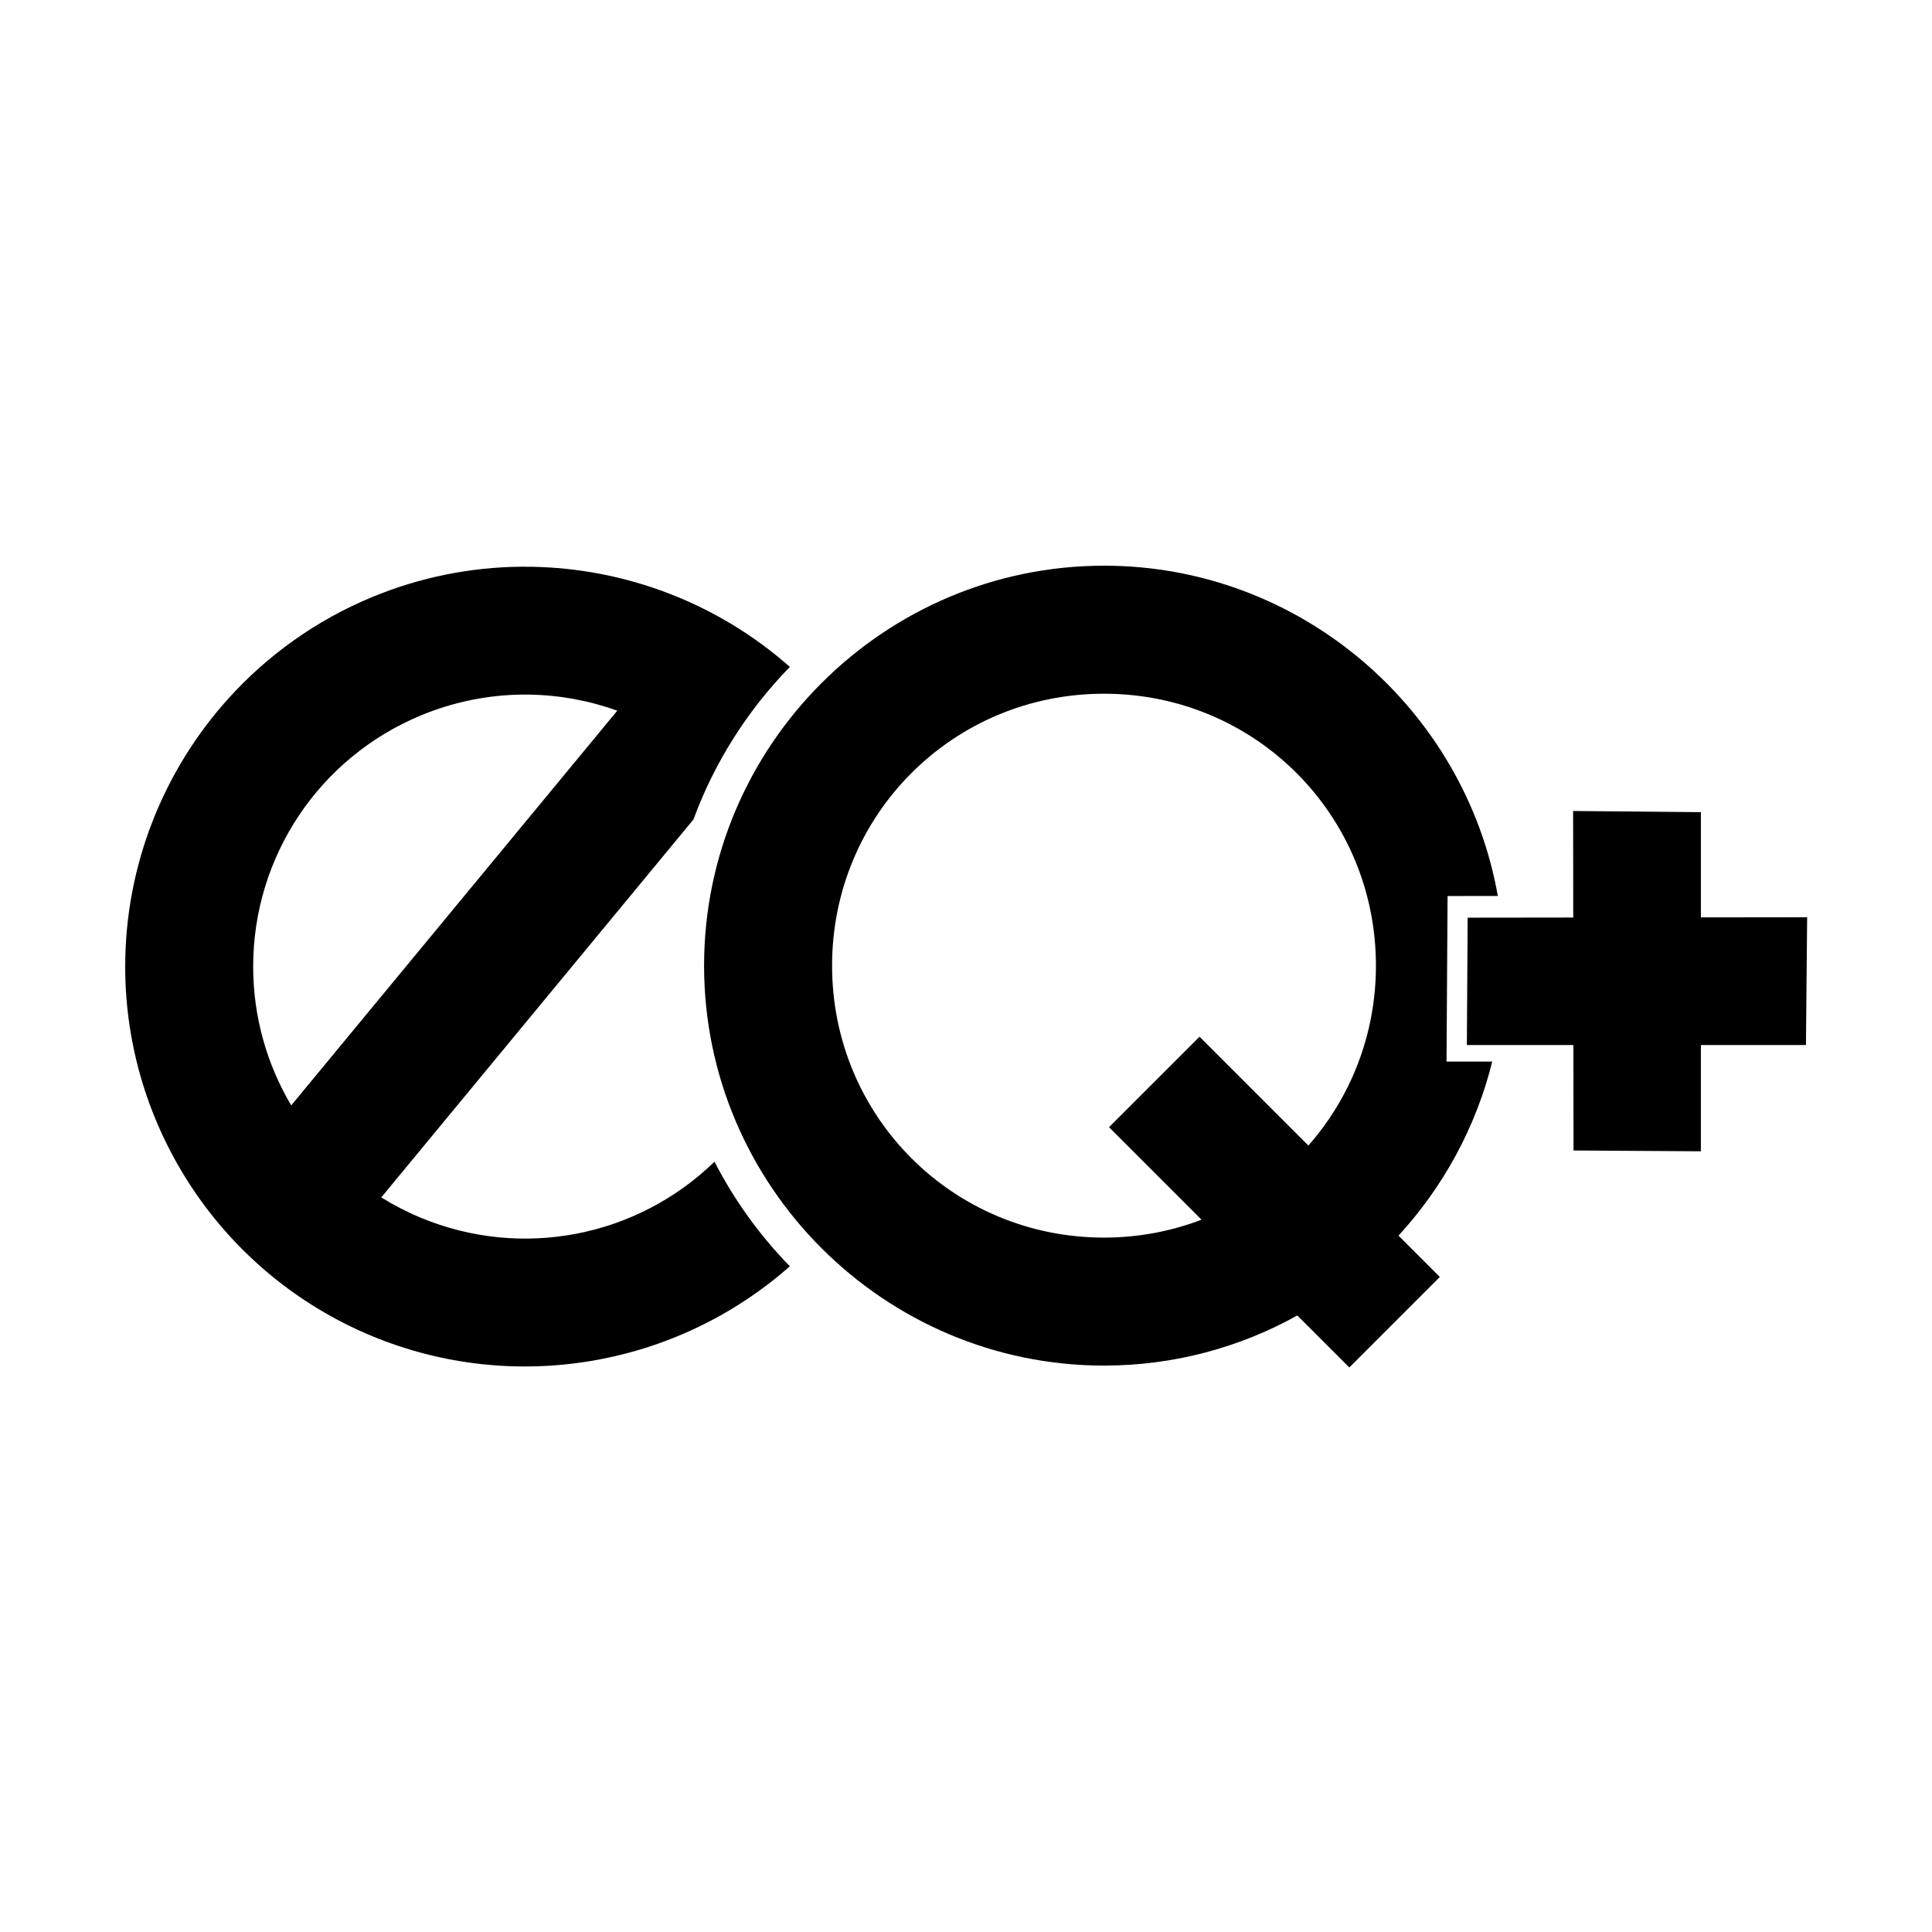 <?xml version="1.0" encoding="UTF-8" standalone="no"?>
<!-- Created with Inkscape (http://www.inkscape.org/) -->

<svg
   width="512"
   height="512"
   viewBox="0 0 135.467 135.467"
   version="1.1"
   id="svg8"
   inkscape:version="1.2.2 (b0a8486, 2022-12-01)"
   sodipodi:docname="icon.svg"
   xmlns:inkscape="http://www.inkscape.org/namespaces/inkscape"
   xmlns:sodipodi="http://sodipodi.sourceforge.net/DTD/sodipodi-0.dtd"
   xmlns="http://www.w3.org/2000/svg"
   xmlns:svg="http://www.w3.org/2000/svg"
   xmlns:rdf="http://www.w3.org/1999/02/22-rdf-syntax-ns#"
   xmlns:cc="http://creativecommons.org/ns#"
   xmlns:dc="http://purl.org/dc/elements/1.1/">
  <defs
     id="defs2" />
  <sodipodi:namedview
     id="base"
     pagecolor="#ffffff"
     bordercolor="#666666"
     borderopacity="1.0"
     inkscape:pageopacity="0.0"
     inkscape:pageshadow="2"
     inkscape:zoom="0.67388173"
     inkscape:cx="130.58671"
     inkscape:cy="271.561"
     inkscape:document-units="px"
     inkscape:current-layer="layer1"
     showgrid="false"
     units="px"
     inkscape:window-width="1440"
     inkscape:window-height="801"
     inkscape:window-x="0"
     inkscape:window-y="25"
     inkscape:window-maximized="1"
     inkscape:showpageshadow="2"
     inkscape:pagecheckerboard="0"
     inkscape:deskcolor="#d1d1d1" />
  <g
     inkscape:label="Layer 1"
     inkscape:groupmode="layer"
     id="layer1"
     transform="translate(0,-161.533)">
    <g
       id="g1127"
       transform="matrix(1.126,0,0,1.126,-6.328,-36.304)"
       style="stroke-width:0.888">
      <path
         inkscape:connector-curvature="0"
         style="color:#000000;font-style:normal;font-variant:normal;font-weight:normal;font-stretch:normal;font-size:medium;line-height:normal;font-family:sans-serif;font-variant-ligatures:normal;font-variant-position:normal;font-variant-caps:normal;font-variant-numeric:normal;font-variant-alternates:normal;font-feature-settings:normal;text-indent:0;text-align:start;text-decoration:none;text-decoration-line:none;text-decoration-style:solid;text-decoration-color:#000000;letter-spacing:normal;word-spacing:normal;text-transform:none;writing-mode:lr-tb;direction:ltr;text-orientation:mixed;dominant-baseline:auto;baseline-shift:baseline;text-anchor:start;white-space:normal;shape-padding:0;clip-rule:nonzero;display:inline;overflow:visible;visibility:visible;opacity:1;isolation:auto;mix-blend-mode:normal;color-interpolation:sRGB;color-interpolation-filters:linearRGB;solid-color:#000000;solid-opacity:1;vector-effect:none;fill:#000000;fill-opacity:1;fill-rule:nonzero;stroke:none;stroke-width:8.959;stroke-linecap:butt;stroke-linejoin:round;stroke-miterlimit:4;stroke-dasharray:none;stroke-dashoffset:0;stroke-opacity:1;color-rendering:auto;image-rendering:auto;shape-rendering:auto;text-rendering:auto;enable-background:accumulate"
         d="m 38.054,210.989 c -3.125,0.031 -6.269,0.651 -9.265,1.892 -3.486,1.444 -6.52,3.626 -8.95,6.32 -4.05,4.489 -6.423,10.402 -6.423,16.69 0,10.061 6.077,19.158 15.372,23.008 8.819,3.653 18.927,1.916 26.016,-4.347 -1.87,-1.917 -3.457,-4.111 -4.691,-6.512 -4.85,4.709 -12.014,6.089 -18.275,3.496 -0.869,-0.36 -1.694,-0.789 -2.475,-1.274 l 19.439,-23.534 c 1.317,-3.583 3.383,-6.813 6.004,-9.5 -4.521,-3.994 -10.269,-6.148 -16.129,-6.236 -0.208,-0.003 -0.416,-0.004 -0.624,-0.002 z m 0.09,7.964 c 0.142,-0.002 0.283,-0.002 0.424,7.9e-4 1.874,0.027 3.73,0.367 5.491,1.001 l -20.304,24.579 c -1.519,-2.56 -2.37,-5.529 -2.37,-8.644 0,-6.86 4.116,-13.02 10.454,-15.645 2.043,-0.846 4.181,-1.27 6.305,-1.293 z"
         id="path815" />
      <path
         id="path815-4"
         style="color:#000000;font-style:normal;font-variant:normal;font-weight:normal;font-stretch:normal;font-size:medium;line-height:normal;font-family:sans-serif;font-variant-ligatures:normal;font-variant-position:normal;font-variant-caps:normal;font-variant-numeric:normal;font-variant-alternates:normal;font-feature-settings:normal;text-indent:0;text-align:start;text-decoration:none;text-decoration-line:none;text-decoration-style:solid;text-decoration-color:#000000;letter-spacing:normal;word-spacing:normal;text-transform:none;writing-mode:lr-tb;direction:ltr;text-orientation:mixed;dominant-baseline:auto;baseline-shift:baseline;text-anchor:start;white-space:normal;shape-padding:0;clip-rule:nonzero;display:inline;overflow:visible;visibility:visible;opacity:1;isolation:auto;mix-blend-mode:normal;color-interpolation:sRGB;color-interpolation-filters:linearRGB;solid-color:#000000;solid-opacity:1;vector-effect:none;fill:#000000;fill-opacity:1;fill-rule:nonzero;stroke:none;stroke-width:8.959;stroke-linecap:round;stroke-linejoin:round;stroke-miterlimit:4;stroke-dasharray:none;stroke-dashoffset:0;stroke-opacity:1;color-rendering:auto;image-rendering:auto;shape-rendering:auto;text-rendering:auto;enable-background:accumulate"
         d="m 74.368,210.926 c -13.707,0 -24.904,11.197 -24.904,24.904 0,13.707 11.197,24.906 24.904,24.906 4.36,0 8.465,-1.134 12.038,-3.121 l 3.238,3.238 5.636,-5.637 -2.573,-2.573 c 2.777,-3.025 4.818,-6.734 5.837,-10.838 H 95.697 l 0.065,-10.309 3.13,-0.004 c -2.065,-11.655 -12.295,-20.567 -24.523,-20.567 z m 0,7.972 c 9.399,0 16.933,7.533 16.933,16.933 0,4.309 -1.586,8.223 -4.206,11.202 l -6.778,-6.778 -5.637,5.636 5.762,5.761 c -1.883,0.717 -3.929,1.114 -6.074,1.114 -9.399,0 -16.933,-7.536 -16.933,-16.935 0,-9.399 7.534,-16.933 16.933,-16.933 z" />
      <path
         id="path406"
         style="fill:#000000;stroke:none;stroke-width:0.235"
         d="m 103.58,226.2 0.008,6.635 -6.575,0.008 -0.05,7.93 h 6.634 l 0.008,6.568 7.931,0.05 v -6.618 h 6.543 l 0.074,-7.955 -6.617,0.008 v -6.551 z" />
    </g>
  </g>
</svg>
